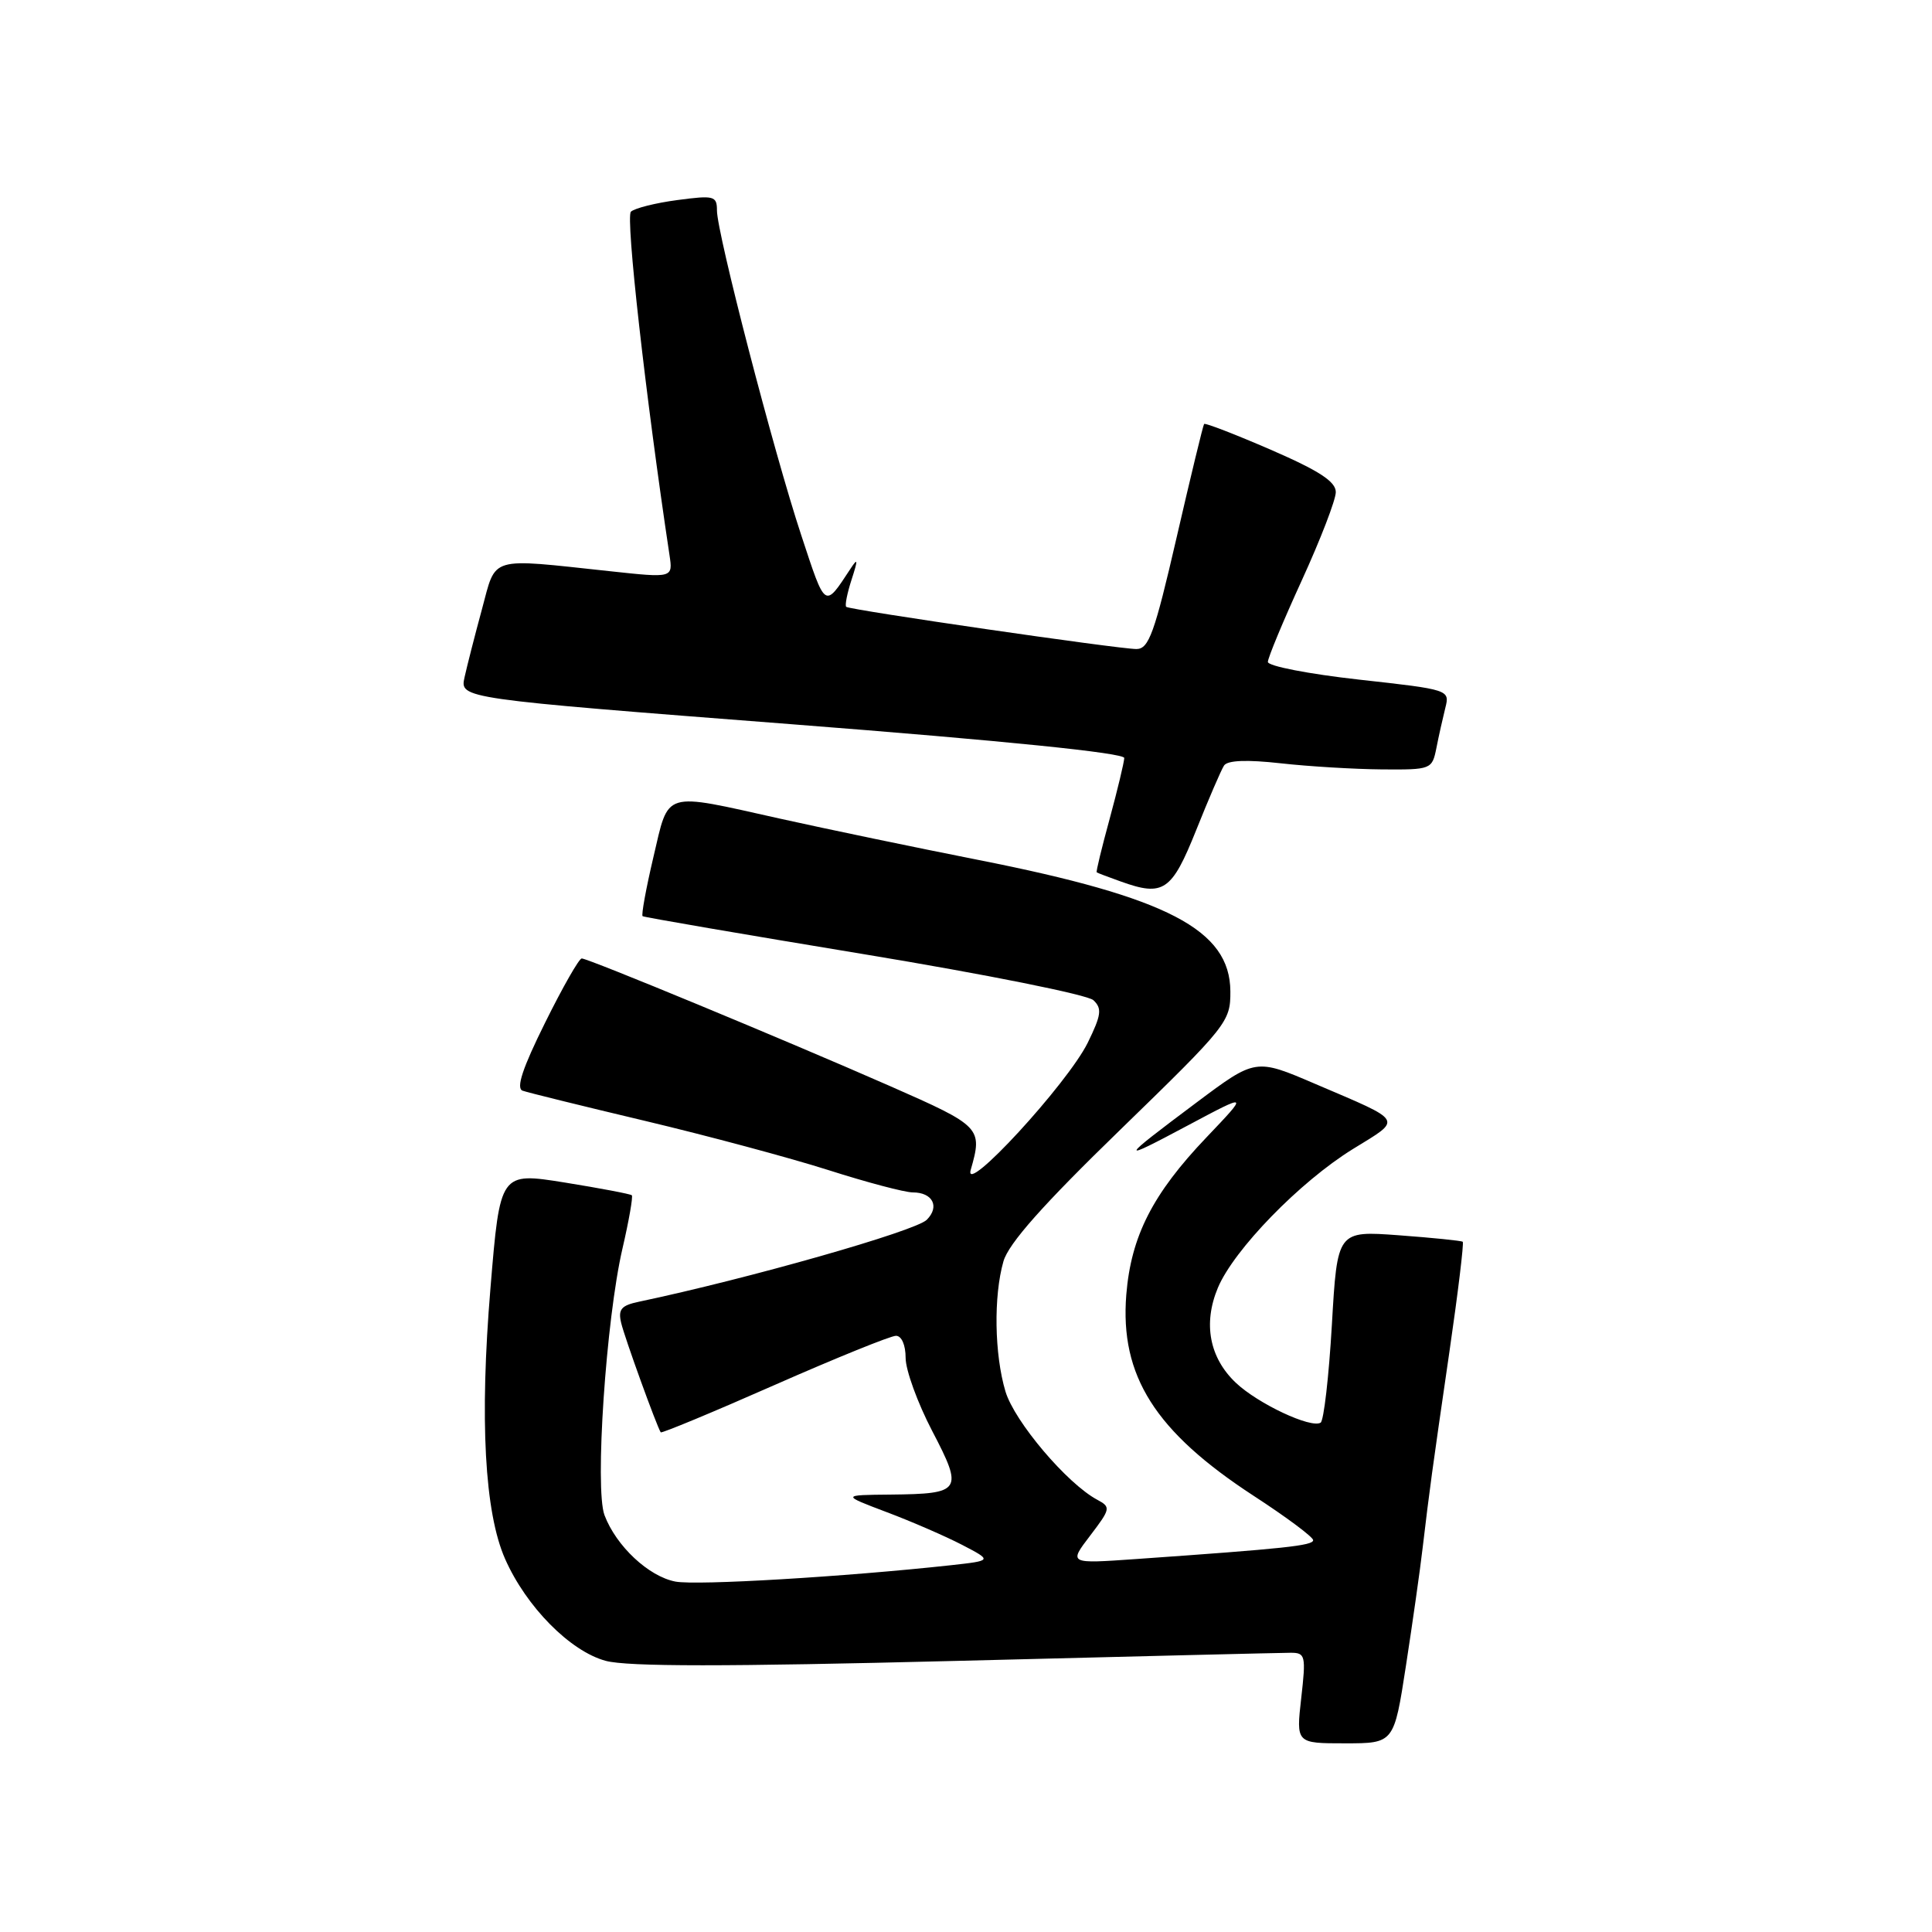 <?xml version="1.0" encoding="UTF-8" standalone="no"?>
<!DOCTYPE svg PUBLIC "-//W3C//DTD SVG 1.1//EN" "http://www.w3.org/Graphics/SVG/1.1/DTD/svg11.dtd" >
<svg xmlns="http://www.w3.org/2000/svg" xmlns:xlink="http://www.w3.org/1999/xlink" version="1.1" viewBox="0 0 256 256">
 <g >
 <path fill="currentColor"
d=" M 186.29 220.75 C 187.16 215.11 188.17 208.03 188.52 205.00 C 189.44 197.27 189.70 195.30 192.05 179.15 C 193.20 171.26 193.99 164.69 193.82 164.54 C 193.64 164.40 189.83 164.01 185.35 163.68 C 177.20 163.08 177.20 163.08 176.48 175.55 C 176.08 182.42 175.41 188.25 174.99 188.51 C 173.71 189.30 166.69 186.00 163.76 183.23 C 160.26 179.92 159.39 175.39 161.37 170.65 C 163.49 165.59 172.24 156.59 179.27 152.25 C 185.87 148.18 186.19 148.72 174.27 143.62 C 166.37 140.23 166.37 140.23 158.53 146.10 C 148.18 153.85 148.10 154.08 157.48 149.08 C 165.46 144.83 165.46 144.83 159.86 150.71 C 152.73 158.19 149.87 163.80 149.24 171.55 C 148.38 182.31 153.06 189.69 166.11 198.20 C 170.45 201.02 174.00 203.67 174.00 204.08 C 174.00 204.80 170.25 205.20 150.55 206.58 C 141.60 207.21 141.60 207.21 144.45 203.48 C 147.16 199.92 147.21 199.70 145.40 198.73 C 141.39 196.59 134.43 188.37 133.23 184.38 C 131.76 179.46 131.64 171.75 132.96 167.14 C 133.64 164.77 138.18 159.65 148.49 149.65 C 162.66 135.88 163.05 135.39 163.03 131.35 C 162.98 123.20 154.73 118.90 129.61 113.94 C 121.30 112.30 109.50 109.84 103.38 108.48 C 87.66 104.98 88.68 104.67 86.58 113.57 C 85.60 117.73 84.96 121.25 85.15 121.40 C 85.34 121.54 98.55 123.81 114.50 126.44 C 130.54 129.09 144.12 131.81 144.88 132.53 C 146.05 133.63 145.93 134.49 144.13 138.17 C 141.45 143.60 127.57 158.68 128.63 155.00 C 130.22 149.45 130.00 149.22 118.00 143.94 C 103.91 137.75 77.94 127.00 77.08 127.00 C 76.73 127.00 74.54 130.84 72.22 135.53 C 69.24 141.53 68.36 144.19 69.24 144.52 C 69.93 144.77 77.25 146.57 85.50 148.53 C 93.75 150.49 104.67 153.42 109.76 155.04 C 114.86 156.67 119.89 158.00 120.95 158.00 C 123.58 158.00 124.55 159.88 122.80 161.63 C 121.30 163.13 99.17 169.43 84.64 172.49 C 82.31 172.98 81.88 173.50 82.31 175.30 C 82.76 177.23 87.03 189.01 87.55 189.79 C 87.66 189.95 94.43 187.14 102.59 183.54 C 110.76 179.94 118.02 177.00 118.72 177.00 C 119.47 177.00 120.00 178.22 120.00 179.93 C 120.00 181.54 121.58 185.89 123.52 189.61 C 127.67 197.56 127.42 197.94 118.00 198.04 C 111.50 198.10 111.50 198.10 117.50 200.37 C 120.80 201.61 125.30 203.57 127.50 204.71 C 131.49 206.79 131.49 206.79 126.00 207.40 C 111.86 208.94 92.36 210.10 89.51 209.57 C 85.96 208.90 81.65 204.87 80.10 200.77 C 78.79 197.30 80.30 174.83 82.48 165.44 C 83.34 161.74 83.89 158.56 83.72 158.38 C 83.54 158.21 79.54 157.45 74.83 156.69 C 66.26 155.32 66.26 155.32 64.99 170.67 C 63.54 188.10 64.21 200.42 66.93 206.57 C 69.73 212.91 75.55 218.80 80.26 220.07 C 83.16 220.85 96.15 220.85 126.63 220.08 C 149.91 219.49 169.89 219.00 171.03 219.00 C 172.97 219.00 173.06 219.38 172.42 225.00 C 171.74 231.00 171.74 231.00 178.22 231.00 C 184.71 231.00 184.71 231.00 186.29 220.75 Z  M 158.50 110.00 C 160.15 105.87 161.81 102.02 162.19 101.44 C 162.65 100.74 165.20 100.64 169.69 101.14 C 173.44 101.56 179.48 101.92 183.12 101.95 C 189.64 102.00 189.76 101.95 190.33 99.12 C 190.64 97.53 191.18 95.14 191.51 93.81 C 192.12 91.40 192.07 91.38 180.06 90.05 C 173.43 89.31 168.00 88.26 168.00 87.71 C 168.00 87.16 170.03 82.29 172.50 76.89 C 174.97 71.49 177.00 66.23 177.00 65.21 C 177.00 63.81 174.80 62.38 168.40 59.60 C 163.67 57.55 159.69 56.01 159.55 56.18 C 159.41 56.36 157.77 63.14 155.90 71.25 C 152.98 83.90 152.23 85.99 150.59 86.00 C 148.21 86.00 112.63 80.83 112.13 80.41 C 111.93 80.24 112.25 78.62 112.84 76.80 C 113.70 74.15 113.68 73.86 112.71 75.34 C 109.22 80.64 109.42 80.78 106.17 70.92 C 102.52 59.88 95.00 30.88 95.00 27.89 C 95.00 25.96 94.62 25.86 89.75 26.51 C 86.86 26.89 84.09 27.59 83.60 28.05 C 82.87 28.74 85.55 52.56 88.71 73.54 C 89.17 76.59 89.17 76.59 80.84 75.69 C 64.59 73.95 65.79 73.60 63.86 80.73 C 62.93 84.15 61.89 88.22 61.55 89.76 C 60.94 92.56 60.94 92.56 104.97 95.97 C 133.18 98.16 148.99 99.77 148.97 100.44 C 148.95 101.02 148.08 104.64 147.04 108.48 C 145.99 112.32 145.21 115.52 145.32 115.59 C 145.42 115.67 146.85 116.21 148.50 116.80 C 154.17 118.84 155.26 118.09 158.50 110.00 Z "/>
</g>
</svg>